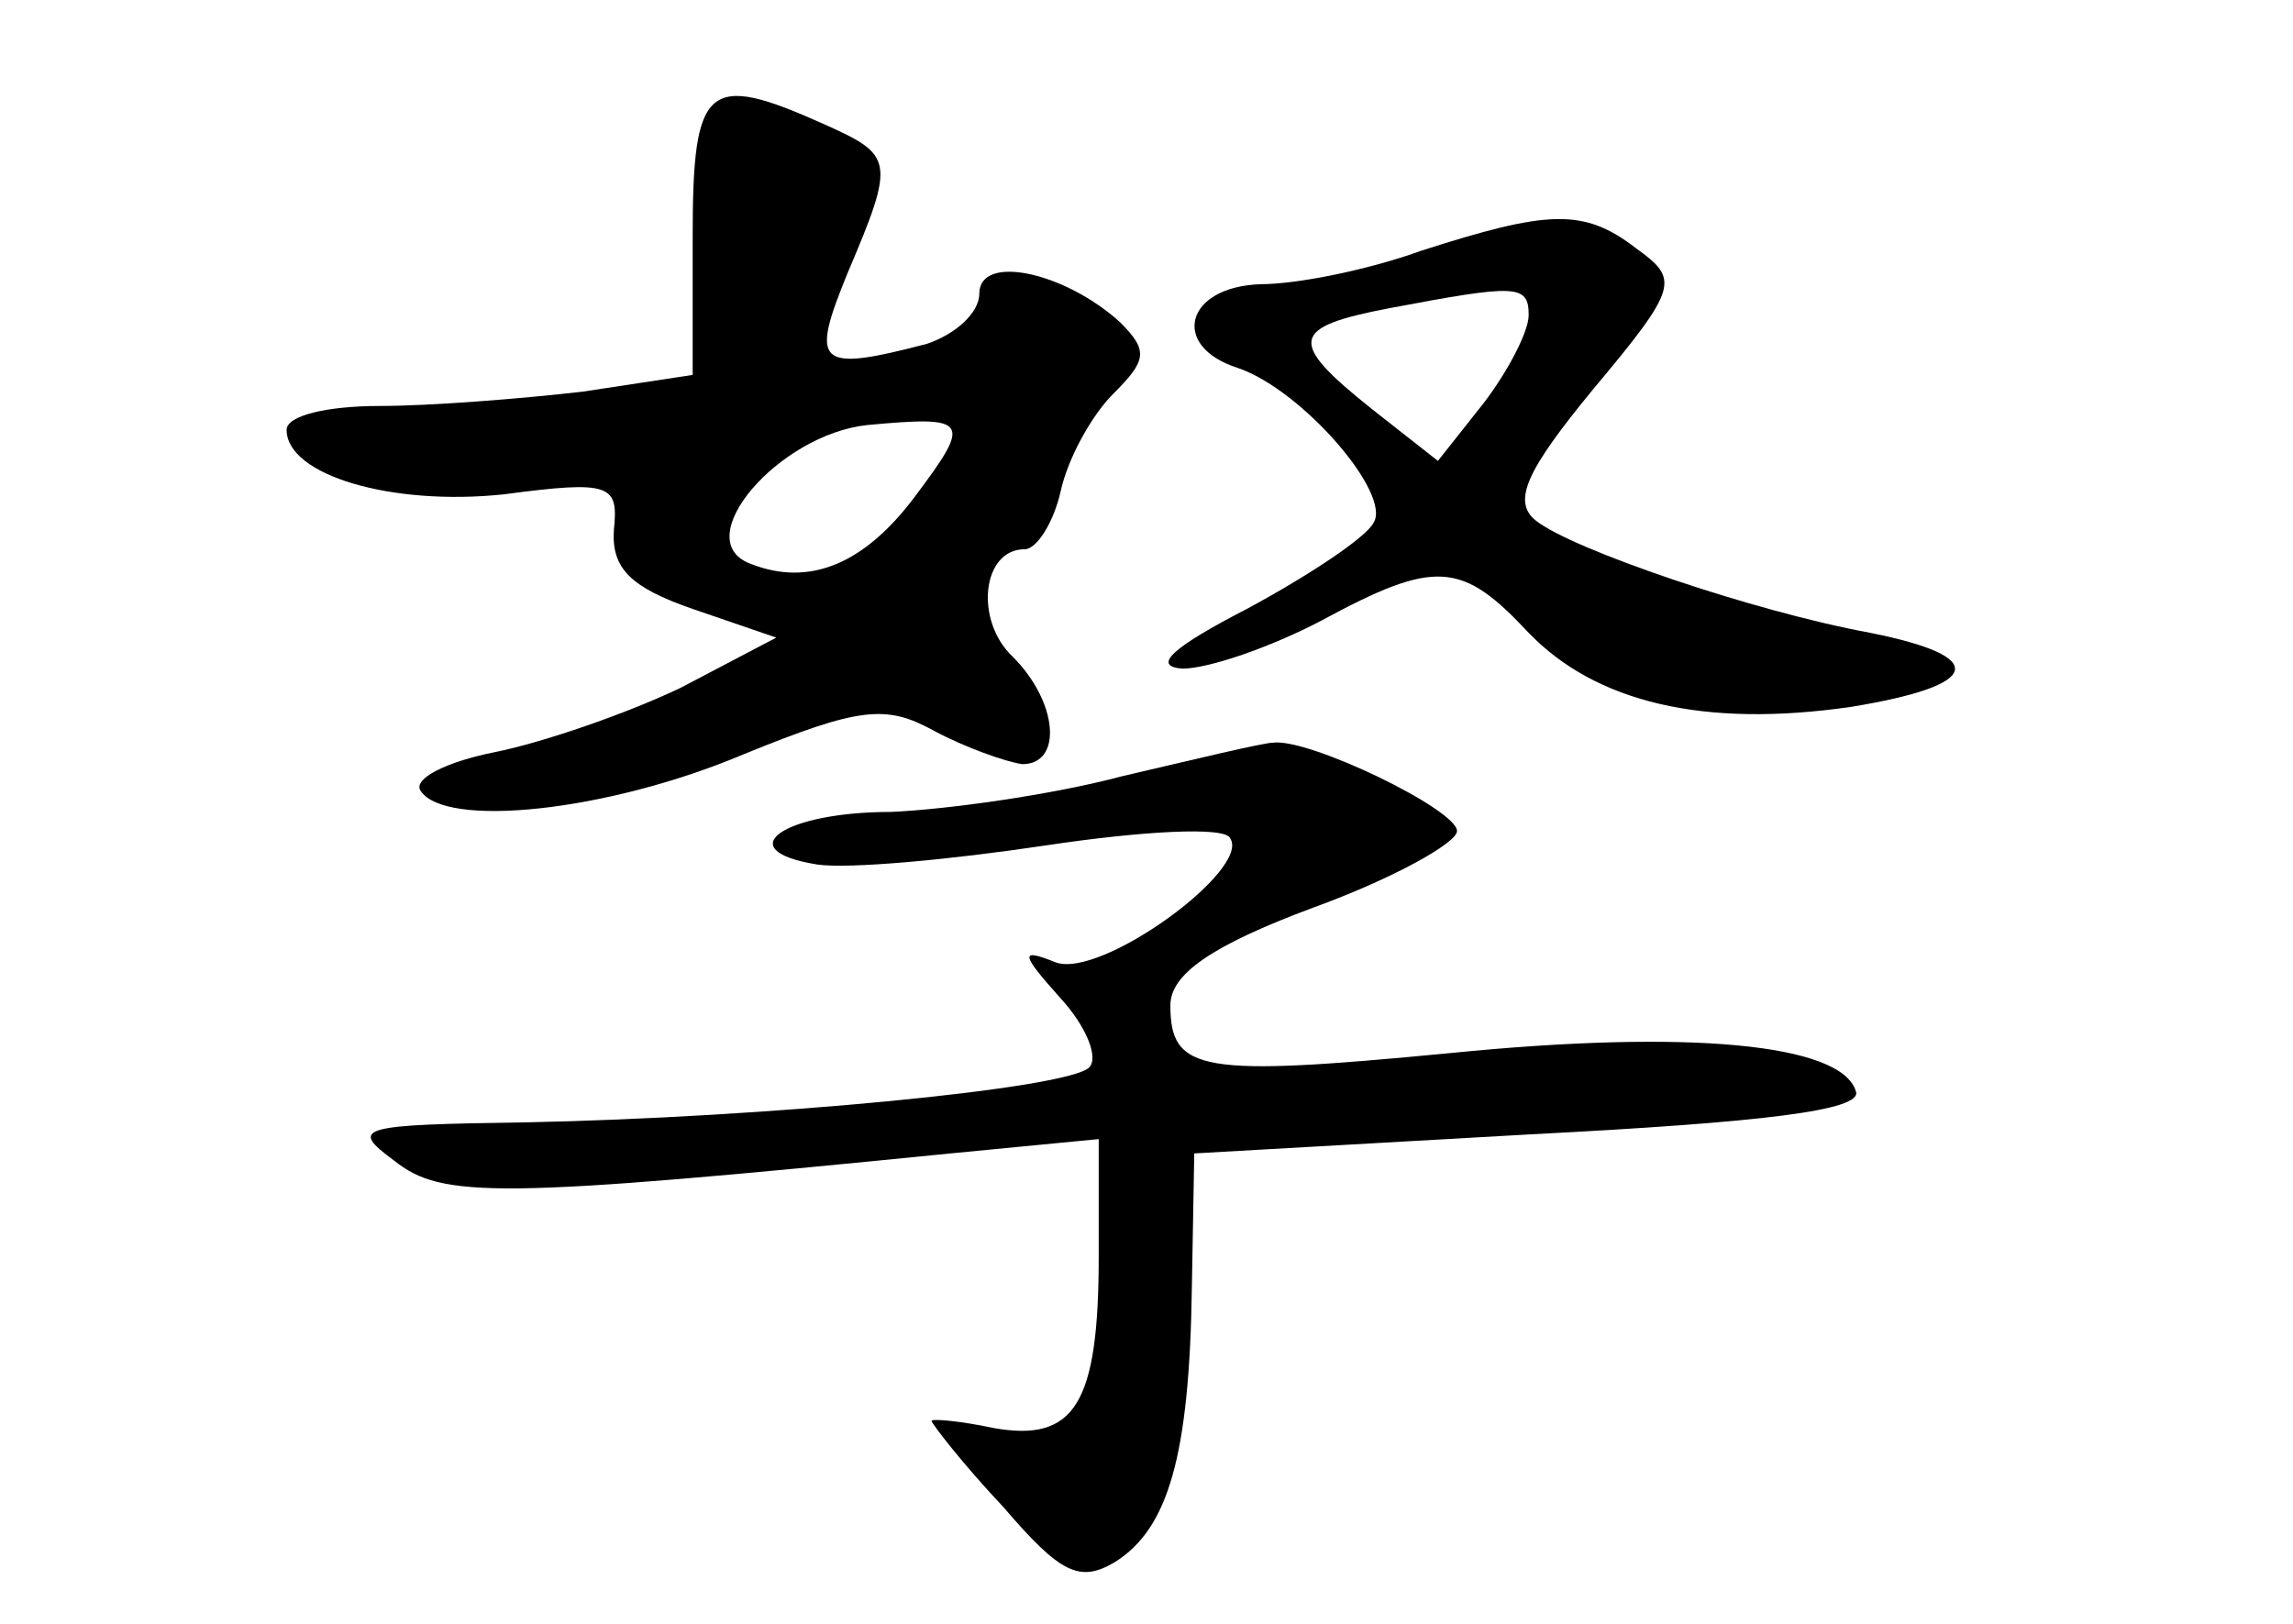 <?xml version="1.0" standalone="no"?>
<!DOCTYPE svg PUBLIC "-//W3C//DTD SVG 20010904//EN"
 "http://www.w3.org/TR/2001/REC-SVG-20010904/DTD/svg10.dtd">
<svg version="1.0" xmlns="http://www.w3.org/2000/svg"
 width="96pt" height="68pt" viewBox="0 0 96 68"
 preserveAspectRatio="xMidYMid meet">
<g transform="translate(0,68) scale(0.1,-0.1)"
fill="#000000" stroke="none">
<path d="M290 581 l0 -58 -46 -7 c-26 -3 -64 -6 -85 -6 -22 0 -39 -4 -39 -10
0 -19 44 -32 91 -27 45 6 48 4 46 -15 -1 -16 7 -24 33 -33 l35 -12 -40 -21
c-23 -11 -58 -23 -78 -27 -20 -4 -34 -11 -31 -16 10 -16 78 -9 135 15 49 20
60 21 80 10 13 -7 30 -13 37 -14 17 0 15 26 -4 45 -16 15 -13 45 5 45 5 0 12
11 15 24 3 14 13 32 22 41 14 14 15 18 3 30 -23 21 -59 29 -59 12 0 -8 -10
-17 -22 -21 -46 -12 -49 -9 -33 30 20 47 19 49 -10 62 -49 22 -55 17 -55 -47z
m93 -109 c-21 -28 -44 -38 -69 -28 -26 10 12 54 49 58 43 4 44 2 20 -30z"/>
<path d="M595 575 c-22 -8 -52 -14 -67 -14 -32 -1 -38 -26 -10 -35 27 -9 65
-53 57 -65 -3 -6 -27 -22 -53 -36 -31 -16 -40 -24 -27 -25 11 0 37 9 58 20 48
26 59 25 87 -5 28 -29 73 -40 135 -31 55 9 58 21 8 31 -49 9 -125 35 -140 47
-10 8 -4 21 24 55 36 43 36 46 18 59 -22 17 -37 16 -90 -1z m45 -27 c0 -7 -9
-24 -19 -37 l-19 -24 -28 22 c-35 28 -34 34 8 42 53 10 58 10 58 -3z"/>
<path d="M470 355 c-30 -8 -74 -14 -97 -15 -45 0 -68 -16 -31 -22 13 -2 56 2
96 8 40 6 75 8 77 3 9 -13 -54 -59 -73 -52 -15 6 -15 4 2 -15 11 -12 16 -25
12 -29 -9 -9 -136 -21 -236 -23 -70 -1 -74 -2 -55 -16 20 -16 43 -16 233 3
l62 6 0 -49 c0 -62 -10 -78 -44 -72 -14 3 -26 4 -26 3 0 -1 13 -18 30 -36 24
-28 32 -32 47 -23 22 14 31 44 32 115 l1 56 141 8 c97 5 139 10 136 18 -6 20
-70 26 -170 16 -104 -10 -117 -8 -117 20 0 13 17 25 60 41 33 12 60 27 60 32
0 9 -62 39 -77 37 -4 0 -33 -7 -63 -14z"/>
</g>
</svg>
